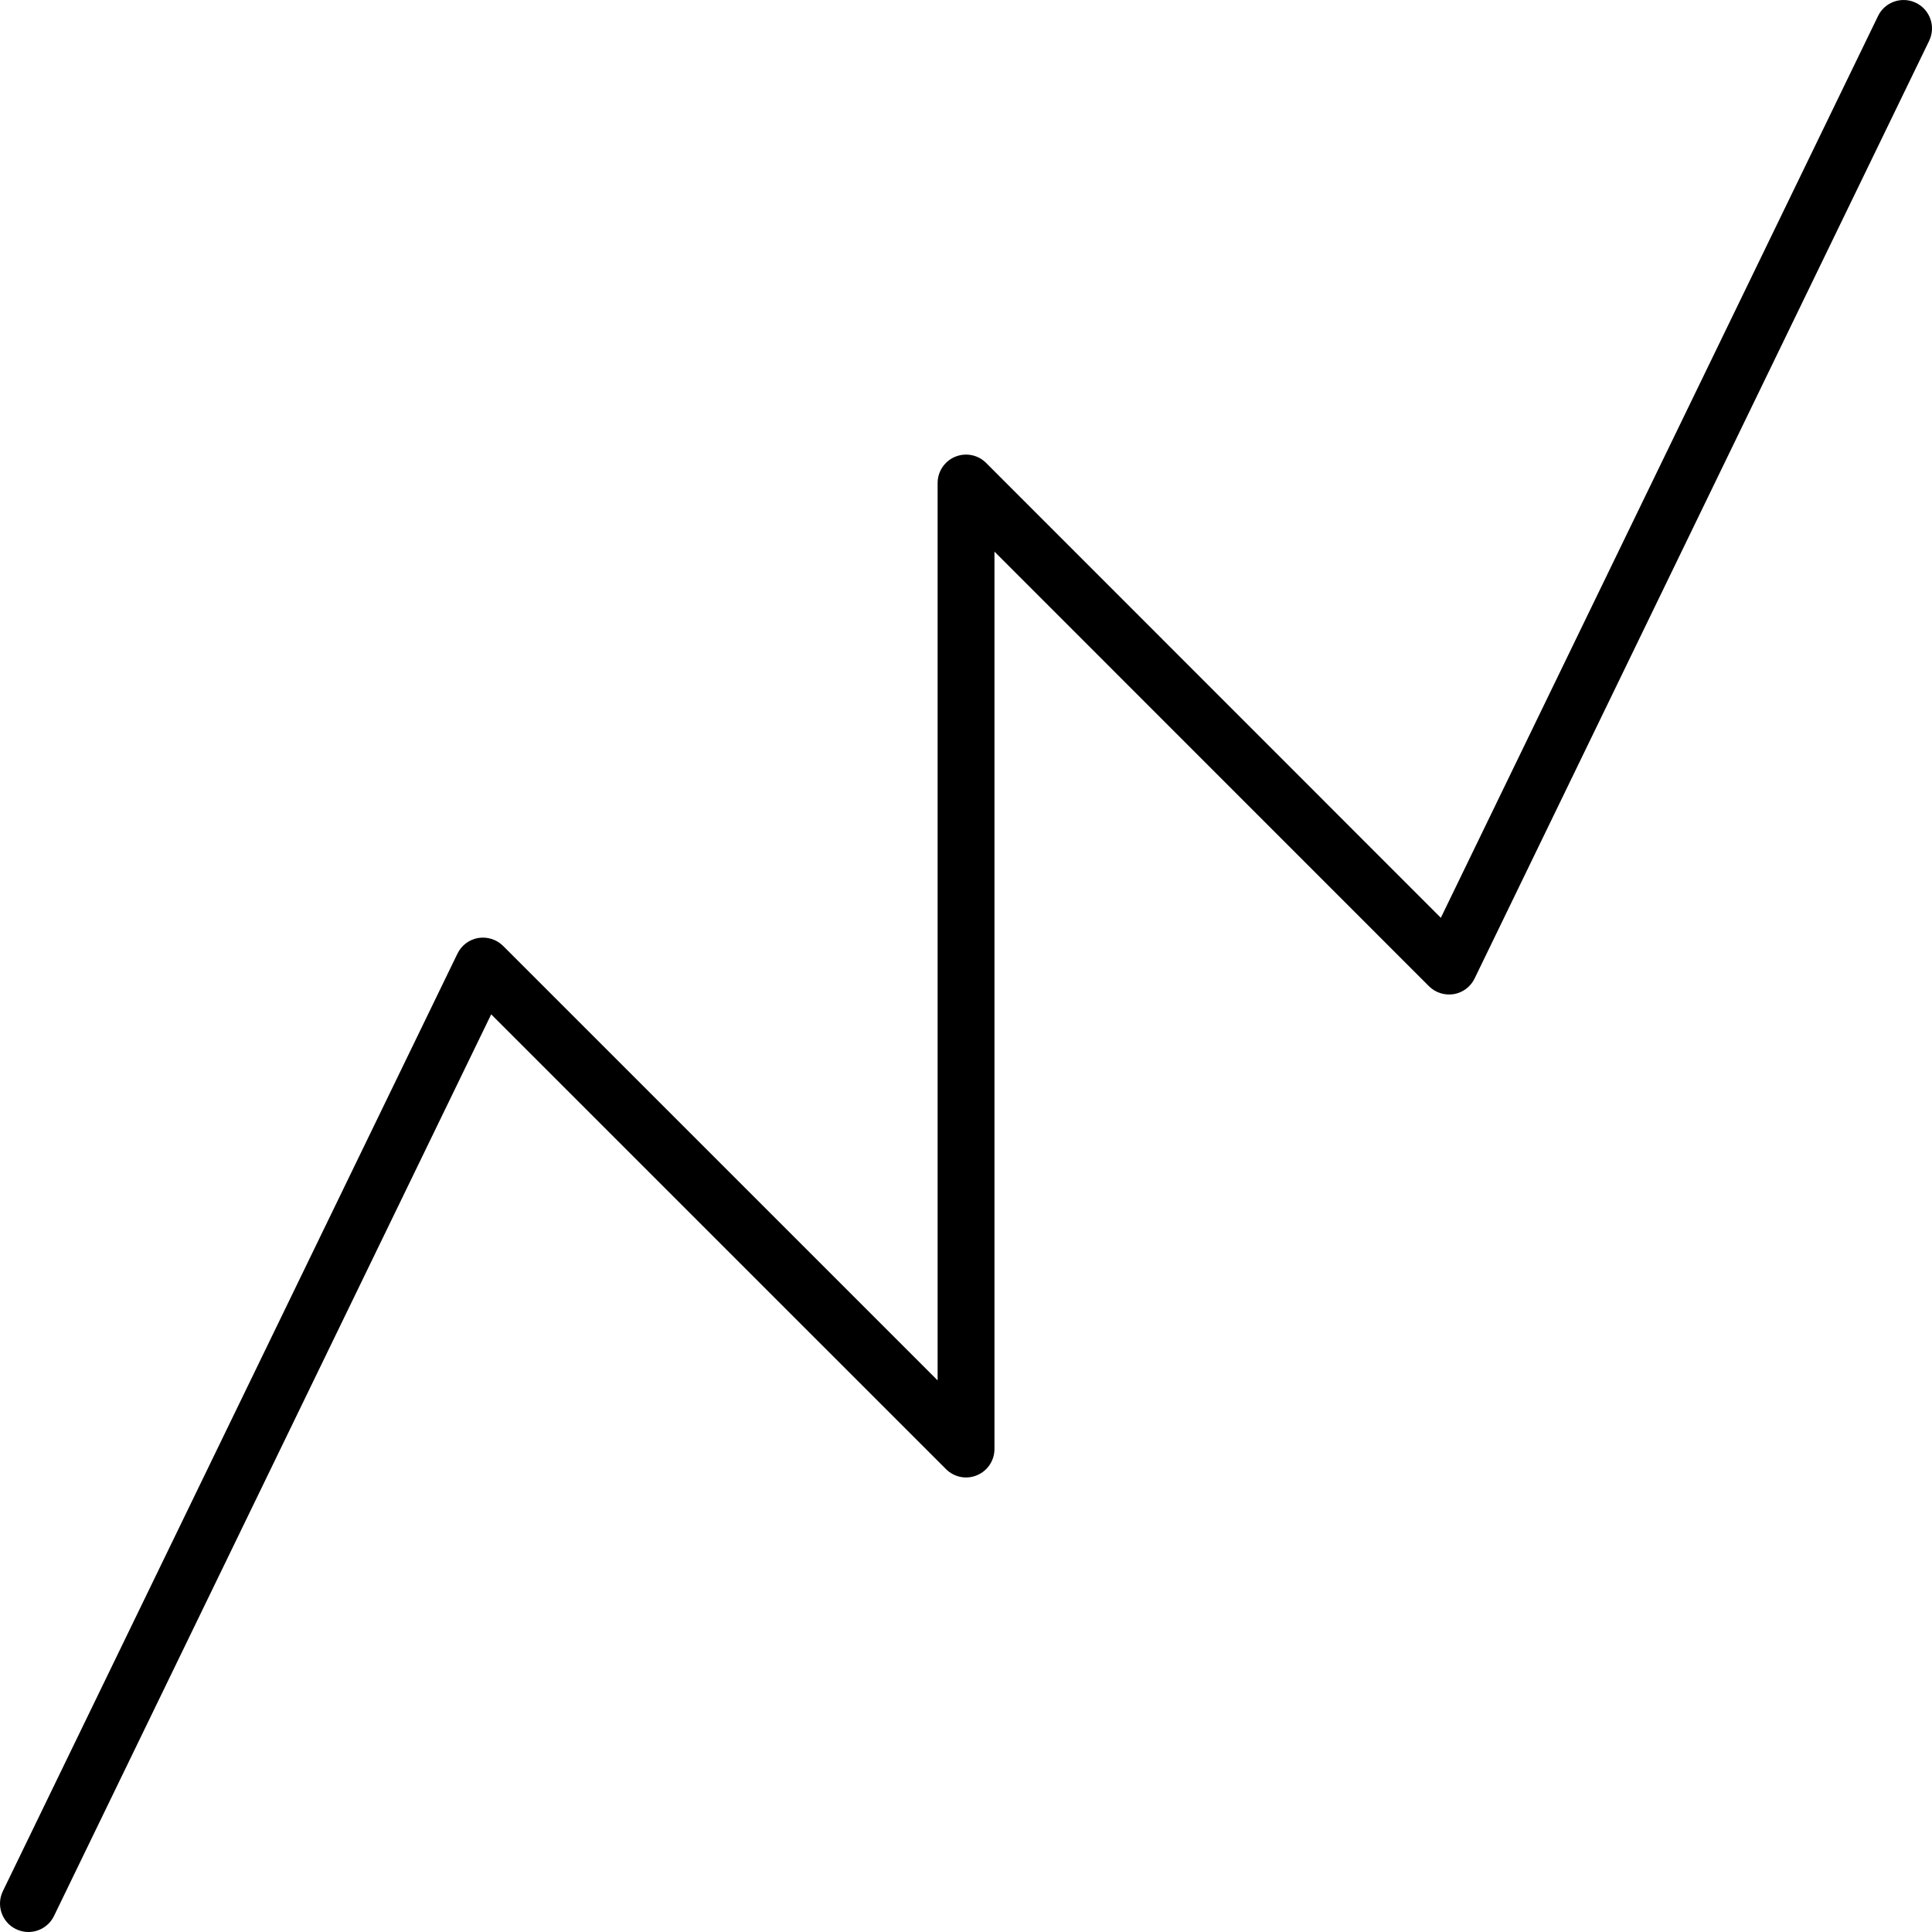 <?xml version="1.0" encoding="iso-8859-1"?>
<!-- Generator: Adobe Illustrator 19.1.0, SVG Export Plug-In . SVG Version: 6.00 Build 0)  -->
<svg version="1.1" id="Capa_1" xmlns="http://www.w3.org/2000/svg" xmlns:xlink="http://www.w3.org/1999/xlink" x="0px" y="0px"
	 viewBox="0 0 470.169 470.169" style="enable-background:new 0 0 470.169 470.169;" xml:space="preserve">
<g>
	<path d="M466.273,0.699c-3.436-1.673-7.585-0.235-9.237,3.201L350.641,223.354L239.98,112.658c-1.97-1.977-4.943-2.572-7.536-1.5
		c-2.579,1.065-4.266,3.596-4.266,6.389V335.93L122.433,230.193c-1.583-1.583-3.83-2.275-6.036-1.929
		c-2.206,0.374-4.093,1.791-5.068,3.803L0.696,460.233c-1.667,3.436-0.235,7.578,3.201,9.237c0.975,0.477,2.006,0.698,3.015,0.698
		c2.565,0,5.034-1.438,6.23-3.899l106.394-219.42l110.675,110.668c1.984,1.984,4.957,2.586,7.536,1.5
		c2.586-1.065,4.266-3.596,4.266-6.389V134.245l105.738,105.759c1.569,1.576,3.796,2.275,6.036,1.929
		c2.206-0.374,4.093-1.791,5.068-3.803L469.474,9.936C471.141,6.5,469.709,2.358,466.273,0.699z"/>
</g>
<g>
</g>
<g>
</g>
<g>
</g>
<g>
</g>
<g>
</g>
<g>
</g>
<g>
</g>
<g>
</g>
<g>
</g>
<g>
</g>
<g>
</g>
<g>
</g>
<g>
</g>
<g>
</g>
<g>
</g>
</svg>
